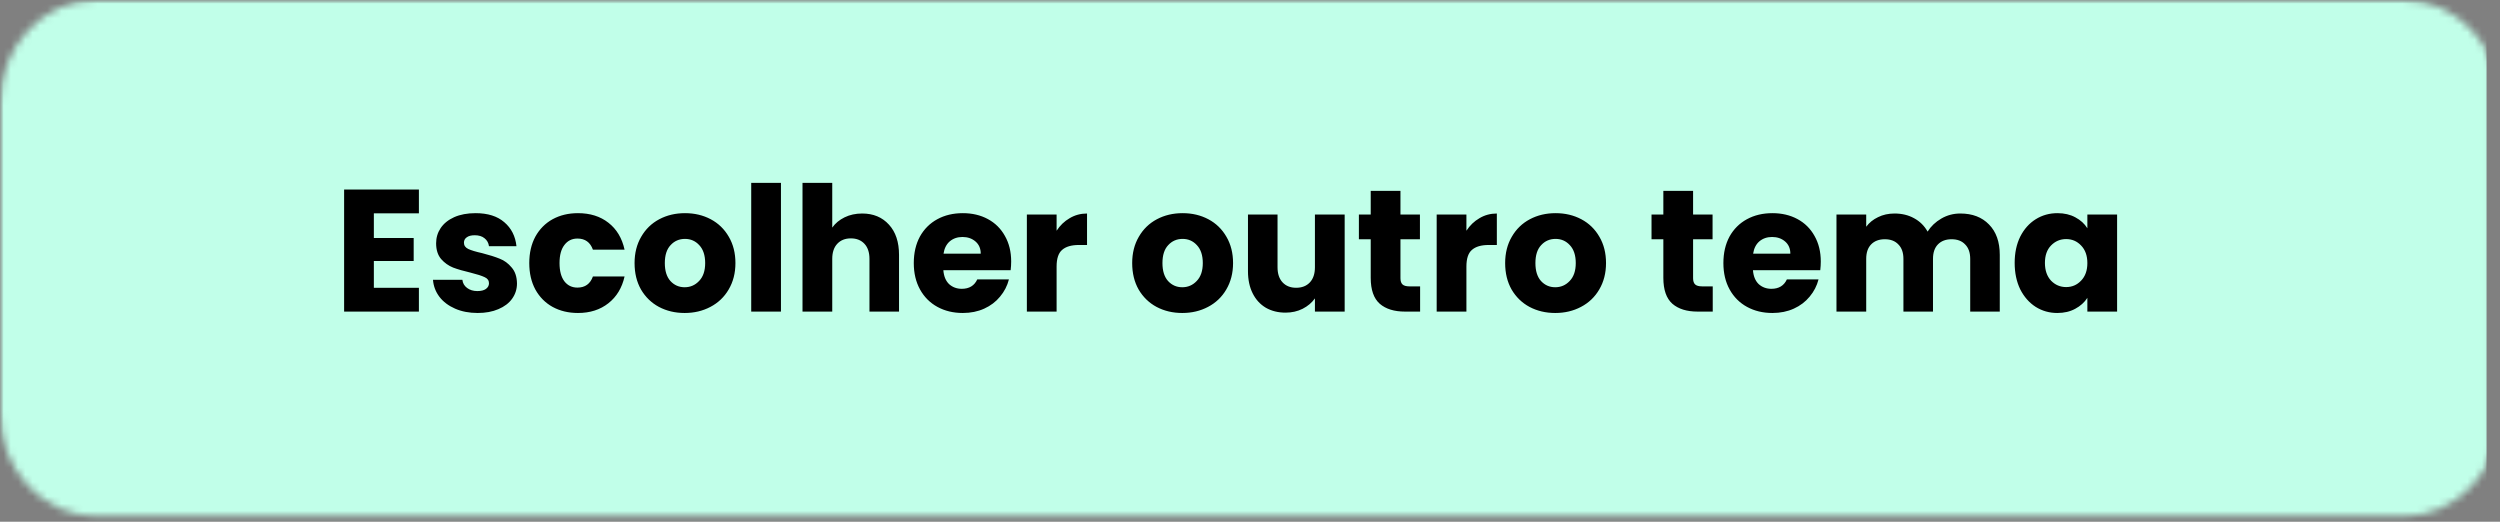 <svg width="345" height="72" viewBox="0 0 345 72" fill="none" xmlns="http://www.w3.org/2000/svg">
<rect x="0" y="0" width="345" height="72" fill="#808080" stroke="none"/>
<mask id="mask0_50_8153" style="mask-type:luminance" maskUnits="userSpaceOnUse" x="0" y="0" width="344" height="72">
<path d="M0 0H343.921V72H0V0Z" fill="white"/>
</mask>
<g mask="url(#mask0_50_8153)">
<mask id="mask1_50_8153" style="mask-type:luminance" maskUnits="userSpaceOnUse" x="0" y="0" width="346" height="72">
<path d="M13.29 0H331.715C335.24 0 338.626 1.5 341.118 4.167C343.61 6.833 345.006 10.451 345.006 14.222V57.006C345.006 60.778 343.61 64.395 341.118 67.062C338.626 69.728 335.24 71.228 331.715 71.228H13.29C9.766 71.228 6.386 69.728 3.894 67.062C1.396 64.395 0 60.778 0 57.006V14.222C0 10.451 1.396 6.833 3.894 4.167C6.386 1.5 9.766 0 13.29 0Z" fill="white"/>
</mask>
<g mask="url(#mask1_50_8153)">
<path d="M0 0H343.143V72H0V0Z" fill="#C1FFE9"/>
</g>
</g>
<path d="M51.592 29.44V32.848H57.088V36.016H51.592V39.712H57.808V43H47.488V26.152H57.808V29.44H51.592ZM65.92 43.192C64.752 43.192 63.712 42.992 62.8 42.592C61.888 42.192 61.168 41.648 60.64 40.96C60.112 40.256 59.816 39.472 59.752 38.608H63.808C63.856 39.072 64.072 39.448 64.456 39.736C64.84 40.024 65.312 40.168 65.872 40.168C66.384 40.168 66.776 40.072 67.048 39.88C67.336 39.672 67.48 39.408 67.48 39.088C67.48 38.704 67.28 38.424 66.88 38.248C66.48 38.056 65.832 37.848 64.936 37.624C63.976 37.4 63.176 37.168 62.536 36.928C61.896 36.672 61.344 36.28 60.88 35.752C60.416 35.208 60.184 34.48 60.184 33.568C60.184 32.8 60.392 32.104 60.808 31.48C61.24 30.84 61.864 30.336 62.68 29.968C63.512 29.6 64.496 29.416 65.632 29.416C67.312 29.416 68.632 29.832 69.592 30.664C70.568 31.496 71.128 32.6 71.272 33.976H67.48C67.416 33.512 67.208 33.144 66.856 32.872C66.52 32.6 66.072 32.464 65.512 32.464C65.032 32.464 64.664 32.56 64.408 32.752C64.152 32.928 64.024 33.176 64.024 33.496C64.024 33.88 64.224 34.168 64.624 34.36C65.04 34.552 65.68 34.744 66.544 34.936C67.536 35.192 68.344 35.448 68.968 35.704C69.592 35.944 70.136 36.344 70.6 36.904C71.08 37.448 71.328 38.184 71.344 39.112C71.344 39.896 71.12 40.6 70.672 41.224C70.24 41.832 69.608 42.312 68.776 42.664C67.96 43.016 67.008 43.192 65.92 43.192ZM73.039 36.304C73.039 34.912 73.319 33.696 73.879 32.656C74.455 31.616 75.247 30.816 76.255 30.256C77.279 29.696 78.447 29.416 79.759 29.416C81.439 29.416 82.839 29.856 83.959 30.736C85.095 31.616 85.839 32.856 86.191 34.456H81.823C81.455 33.432 80.743 32.92 79.687 32.92C78.935 32.92 78.335 33.216 77.887 33.808C77.439 34.384 77.215 35.216 77.215 36.304C77.215 37.392 77.439 38.232 77.887 38.824C78.335 39.4 78.935 39.688 79.687 39.688C80.743 39.688 81.455 39.176 81.823 38.152H86.191C85.839 39.72 85.095 40.952 83.959 41.848C82.823 42.744 81.423 43.192 79.759 43.192C78.447 43.192 77.279 42.912 76.255 42.352C75.247 41.792 74.455 40.992 73.879 39.952C73.319 38.912 73.039 37.696 73.039 36.304ZM94.482 43.192C93.17 43.192 91.986 42.912 90.93 42.352C89.89 41.792 89.066 40.992 88.458 39.952C87.866 38.912 87.57 37.696 87.57 36.304C87.57 34.928 87.874 33.72 88.482 32.68C89.09 31.624 89.922 30.816 90.978 30.256C92.034 29.696 93.218 29.416 94.53 29.416C95.842 29.416 97.026 29.696 98.082 30.256C99.138 30.816 99.97 31.624 100.578 32.68C101.186 33.72 101.49 34.928 101.49 36.304C101.49 37.68 101.178 38.896 100.554 39.952C99.946 40.992 99.106 41.792 98.034 42.352C96.978 42.912 95.794 43.192 94.482 43.192ZM94.482 39.64C95.266 39.64 95.93 39.352 96.474 38.776C97.034 38.2 97.314 37.376 97.314 36.304C97.314 35.232 97.042 34.408 96.498 33.832C95.97 33.256 95.314 32.968 94.53 32.968C93.73 32.968 93.066 33.256 92.538 33.832C92.01 34.392 91.746 35.216 91.746 36.304C91.746 37.376 92.002 38.2 92.514 38.776C93.042 39.352 93.698 39.64 94.482 39.64ZM107.772 25.24V43H103.668V25.24H107.772ZM118.978 29.464C120.514 29.464 121.746 29.976 122.674 31C123.602 32.008 124.066 33.4 124.066 35.176V43H119.986V35.728C119.986 34.832 119.754 34.136 119.29 33.64C118.826 33.144 118.202 32.896 117.418 32.896C116.634 32.896 116.01 33.144 115.546 33.64C115.082 34.136 114.85 34.832 114.85 35.728V43H110.746V25.24H114.85V31.408C115.266 30.816 115.834 30.344 116.554 29.992C117.274 29.64 118.082 29.464 118.978 29.464ZM139.542 36.088C139.542 36.472 139.518 36.872 139.47 37.288H130.182C130.246 38.12 130.51 38.76 130.974 39.208C131.454 39.64 132.038 39.856 132.726 39.856C133.75 39.856 134.462 39.424 134.862 38.56H139.23C139.006 39.44 138.598 40.232 138.006 40.936C137.43 41.64 136.702 42.192 135.822 42.592C134.942 42.992 133.958 43.192 132.87 43.192C131.558 43.192 130.39 42.912 129.366 42.352C128.342 41.792 127.542 40.992 126.966 39.952C126.39 38.912 126.102 37.696 126.102 36.304C126.102 34.912 126.382 33.696 126.942 32.656C127.518 31.616 128.318 30.816 129.342 30.256C130.366 29.696 131.542 29.416 132.87 29.416C134.166 29.416 135.318 29.688 136.326 30.232C137.334 30.776 138.118 31.552 138.678 32.56C139.254 33.568 139.542 34.744 139.542 36.088ZM135.342 35.008C135.342 34.304 135.102 33.744 134.622 33.328C134.142 32.912 133.542 32.704 132.822 32.704C132.134 32.704 131.55 32.904 131.07 33.304C130.606 33.704 130.318 34.272 130.206 35.008H135.342ZM145.811 31.84C146.291 31.104 146.891 30.528 147.611 30.112C148.331 29.68 149.131 29.464 150.011 29.464V33.808H148.883C147.859 33.808 147.091 34.032 146.579 34.48C146.067 34.912 145.811 35.68 145.811 36.784V43H141.707V29.608H145.811V31.84ZM163.154 43.192C161.842 43.192 160.658 42.912 159.602 42.352C158.562 41.792 157.738 40.992 157.13 39.952C156.538 38.912 156.242 37.696 156.242 36.304C156.242 34.928 156.546 33.72 157.154 32.68C157.762 31.624 158.594 30.816 159.65 30.256C160.706 29.696 161.89 29.416 163.202 29.416C164.514 29.416 165.698 29.696 166.754 30.256C167.81 30.816 168.642 31.624 169.25 32.68C169.858 33.72 170.162 34.928 170.162 36.304C170.162 37.68 169.85 38.896 169.226 39.952C168.618 40.992 167.778 41.792 166.706 42.352C165.65 42.912 164.466 43.192 163.154 43.192ZM163.154 39.64C163.938 39.64 164.602 39.352 165.146 38.776C165.706 38.2 165.986 37.376 165.986 36.304C165.986 35.232 165.714 34.408 165.17 33.832C164.642 33.256 163.986 32.968 163.202 32.968C162.402 32.968 161.738 33.256 161.21 33.832C160.682 34.392 160.418 35.216 160.418 36.304C160.418 37.376 160.674 38.2 161.186 38.776C161.714 39.352 162.37 39.64 163.154 39.64ZM185.564 29.608V43H181.46V41.176C181.044 41.768 180.476 42.248 179.756 42.616C179.052 42.968 178.268 43.144 177.404 43.144C176.38 43.144 175.476 42.92 174.692 42.472C173.908 42.008 173.3 41.344 172.868 40.48C172.436 39.616 172.22 38.6 172.22 37.432V29.608H176.3V36.88C176.3 37.776 176.532 38.472 176.996 38.968C177.46 39.464 178.084 39.712 178.868 39.712C179.668 39.712 180.3 39.464 180.764 38.968C181.228 38.472 181.46 37.776 181.46 36.88V29.608H185.564ZM195.975 39.52V43H193.887C192.399 43 191.239 42.64 190.407 41.92C189.575 41.184 189.159 39.992 189.159 38.344V33.016H187.527V29.608H189.159V26.344H193.263V29.608H195.951V33.016H193.263V38.392C193.263 38.792 193.359 39.08 193.551 39.256C193.743 39.432 194.063 39.52 194.511 39.52H195.975ZM202.365 31.84C202.845 31.104 203.445 30.528 204.165 30.112C204.885 29.68 205.685 29.464 206.565 29.464V33.808H205.437C204.413 33.808 203.645 34.032 203.133 34.48C202.621 34.912 202.365 35.68 202.365 36.784V43H198.261V29.608H202.365V31.84ZM214.623 43.192C213.311 43.192 212.127 42.912 211.071 42.352C210.031 41.792 209.207 40.992 208.599 39.952C208.007 38.912 207.711 37.696 207.711 36.304C207.711 34.928 208.015 33.72 208.623 32.68C209.231 31.624 210.063 30.816 211.119 30.256C212.175 29.696 213.359 29.416 214.671 29.416C215.983 29.416 217.167 29.696 218.223 30.256C219.279 30.816 220.111 31.624 220.719 32.68C221.327 33.72 221.631 34.928 221.631 36.304C221.631 37.68 221.319 38.896 220.695 39.952C220.087 40.992 219.247 41.792 218.175 42.352C217.119 42.912 215.935 43.192 214.623 43.192ZM214.623 39.64C215.407 39.64 216.071 39.352 216.615 38.776C217.175 38.2 217.455 37.376 217.455 36.304C217.455 35.232 217.183 34.408 216.639 33.832C216.111 33.256 215.455 32.968 214.671 32.968C213.871 32.968 213.207 33.256 212.679 33.832C212.151 34.392 211.887 35.216 211.887 36.304C211.887 37.376 212.143 38.2 212.655 38.776C213.183 39.352 213.839 39.64 214.623 39.64ZM236.358 39.52V43H234.27C232.782 43 231.622 42.64 230.79 41.92C229.958 41.184 229.542 39.992 229.542 38.344V33.016H227.91V29.608H229.542V26.344H233.646V29.608H236.334V33.016H233.646V38.392C233.646 38.792 233.742 39.08 233.934 39.256C234.126 39.432 234.446 39.52 234.894 39.52H236.358ZM251.268 36.088C251.268 36.472 251.244 36.872 251.196 37.288H241.908C241.972 38.12 242.236 38.76 242.7 39.208C243.18 39.64 243.764 39.856 244.452 39.856C245.476 39.856 246.188 39.424 246.588 38.56H250.956C250.732 39.44 250.324 40.232 249.732 40.936C249.156 41.64 248.428 42.192 247.548 42.592C246.668 42.992 245.684 43.192 244.596 43.192C243.284 43.192 242.116 42.912 241.092 42.352C240.068 41.792 239.268 40.992 238.692 39.952C238.116 38.912 237.828 37.696 237.828 36.304C237.828 34.912 238.108 33.696 238.668 32.656C239.244 31.616 240.044 30.816 241.068 30.256C242.092 29.696 243.268 29.416 244.596 29.416C245.892 29.416 247.044 29.688 248.052 30.232C249.06 30.776 249.844 31.552 250.404 32.56C250.98 33.568 251.268 34.744 251.268 36.088ZM247.068 35.008C247.068 34.304 246.828 33.744 246.348 33.328C245.868 32.912 245.268 32.704 244.548 32.704C243.86 32.704 243.276 32.904 242.796 33.304C242.332 33.704 242.044 34.272 241.932 35.008H247.068ZM270.521 29.464C272.185 29.464 273.505 29.968 274.481 30.976C275.473 31.984 275.969 33.384 275.969 35.176V43H271.889V35.728C271.889 34.864 271.657 34.2 271.193 33.736C270.745 33.256 270.121 33.016 269.321 33.016C268.521 33.016 267.889 33.256 267.425 33.736C266.977 34.2 266.753 34.864 266.753 35.728V43H262.673V35.728C262.673 34.864 262.441 34.2 261.977 33.736C261.529 33.256 260.905 33.016 260.105 33.016C259.305 33.016 258.673 33.256 258.209 33.736C257.761 34.2 257.537 34.864 257.537 35.728V43H253.433V29.608H257.537V31.288C257.953 30.728 258.497 30.288 259.169 29.968C259.841 29.632 260.601 29.464 261.449 29.464C262.457 29.464 263.353 29.68 264.137 30.112C264.937 30.544 265.561 31.16 266.009 31.96C266.473 31.224 267.105 30.624 267.905 30.16C268.705 29.696 269.577 29.464 270.521 29.464ZM278.024 36.28C278.024 34.904 278.28 33.696 278.792 32.656C279.32 31.616 280.032 30.816 280.928 30.256C281.824 29.696 282.824 29.416 283.928 29.416C284.872 29.416 285.696 29.608 286.4 29.992C287.12 30.376 287.672 30.88 288.056 31.504V29.608H292.16V43H288.056V41.104C287.656 41.728 287.096 42.232 286.376 42.616C285.672 43 284.848 43.192 283.904 43.192C282.816 43.192 281.824 42.912 280.928 42.352C280.032 41.776 279.32 40.968 278.792 39.928C278.28 38.872 278.024 37.656 278.024 36.28ZM288.056 36.304C288.056 35.28 287.768 34.472 287.192 33.88C286.632 33.288 285.944 32.992 285.128 32.992C284.312 32.992 283.616 33.288 283.04 33.88C282.48 34.456 282.2 35.256 282.2 36.28C282.2 37.304 282.48 38.12 283.04 38.728C283.616 39.32 284.312 39.616 285.128 39.616C285.944 39.616 286.632 39.32 287.192 38.728C287.768 38.136 288.056 37.328 288.056 36.304Z" fill="black"/>
</svg>
